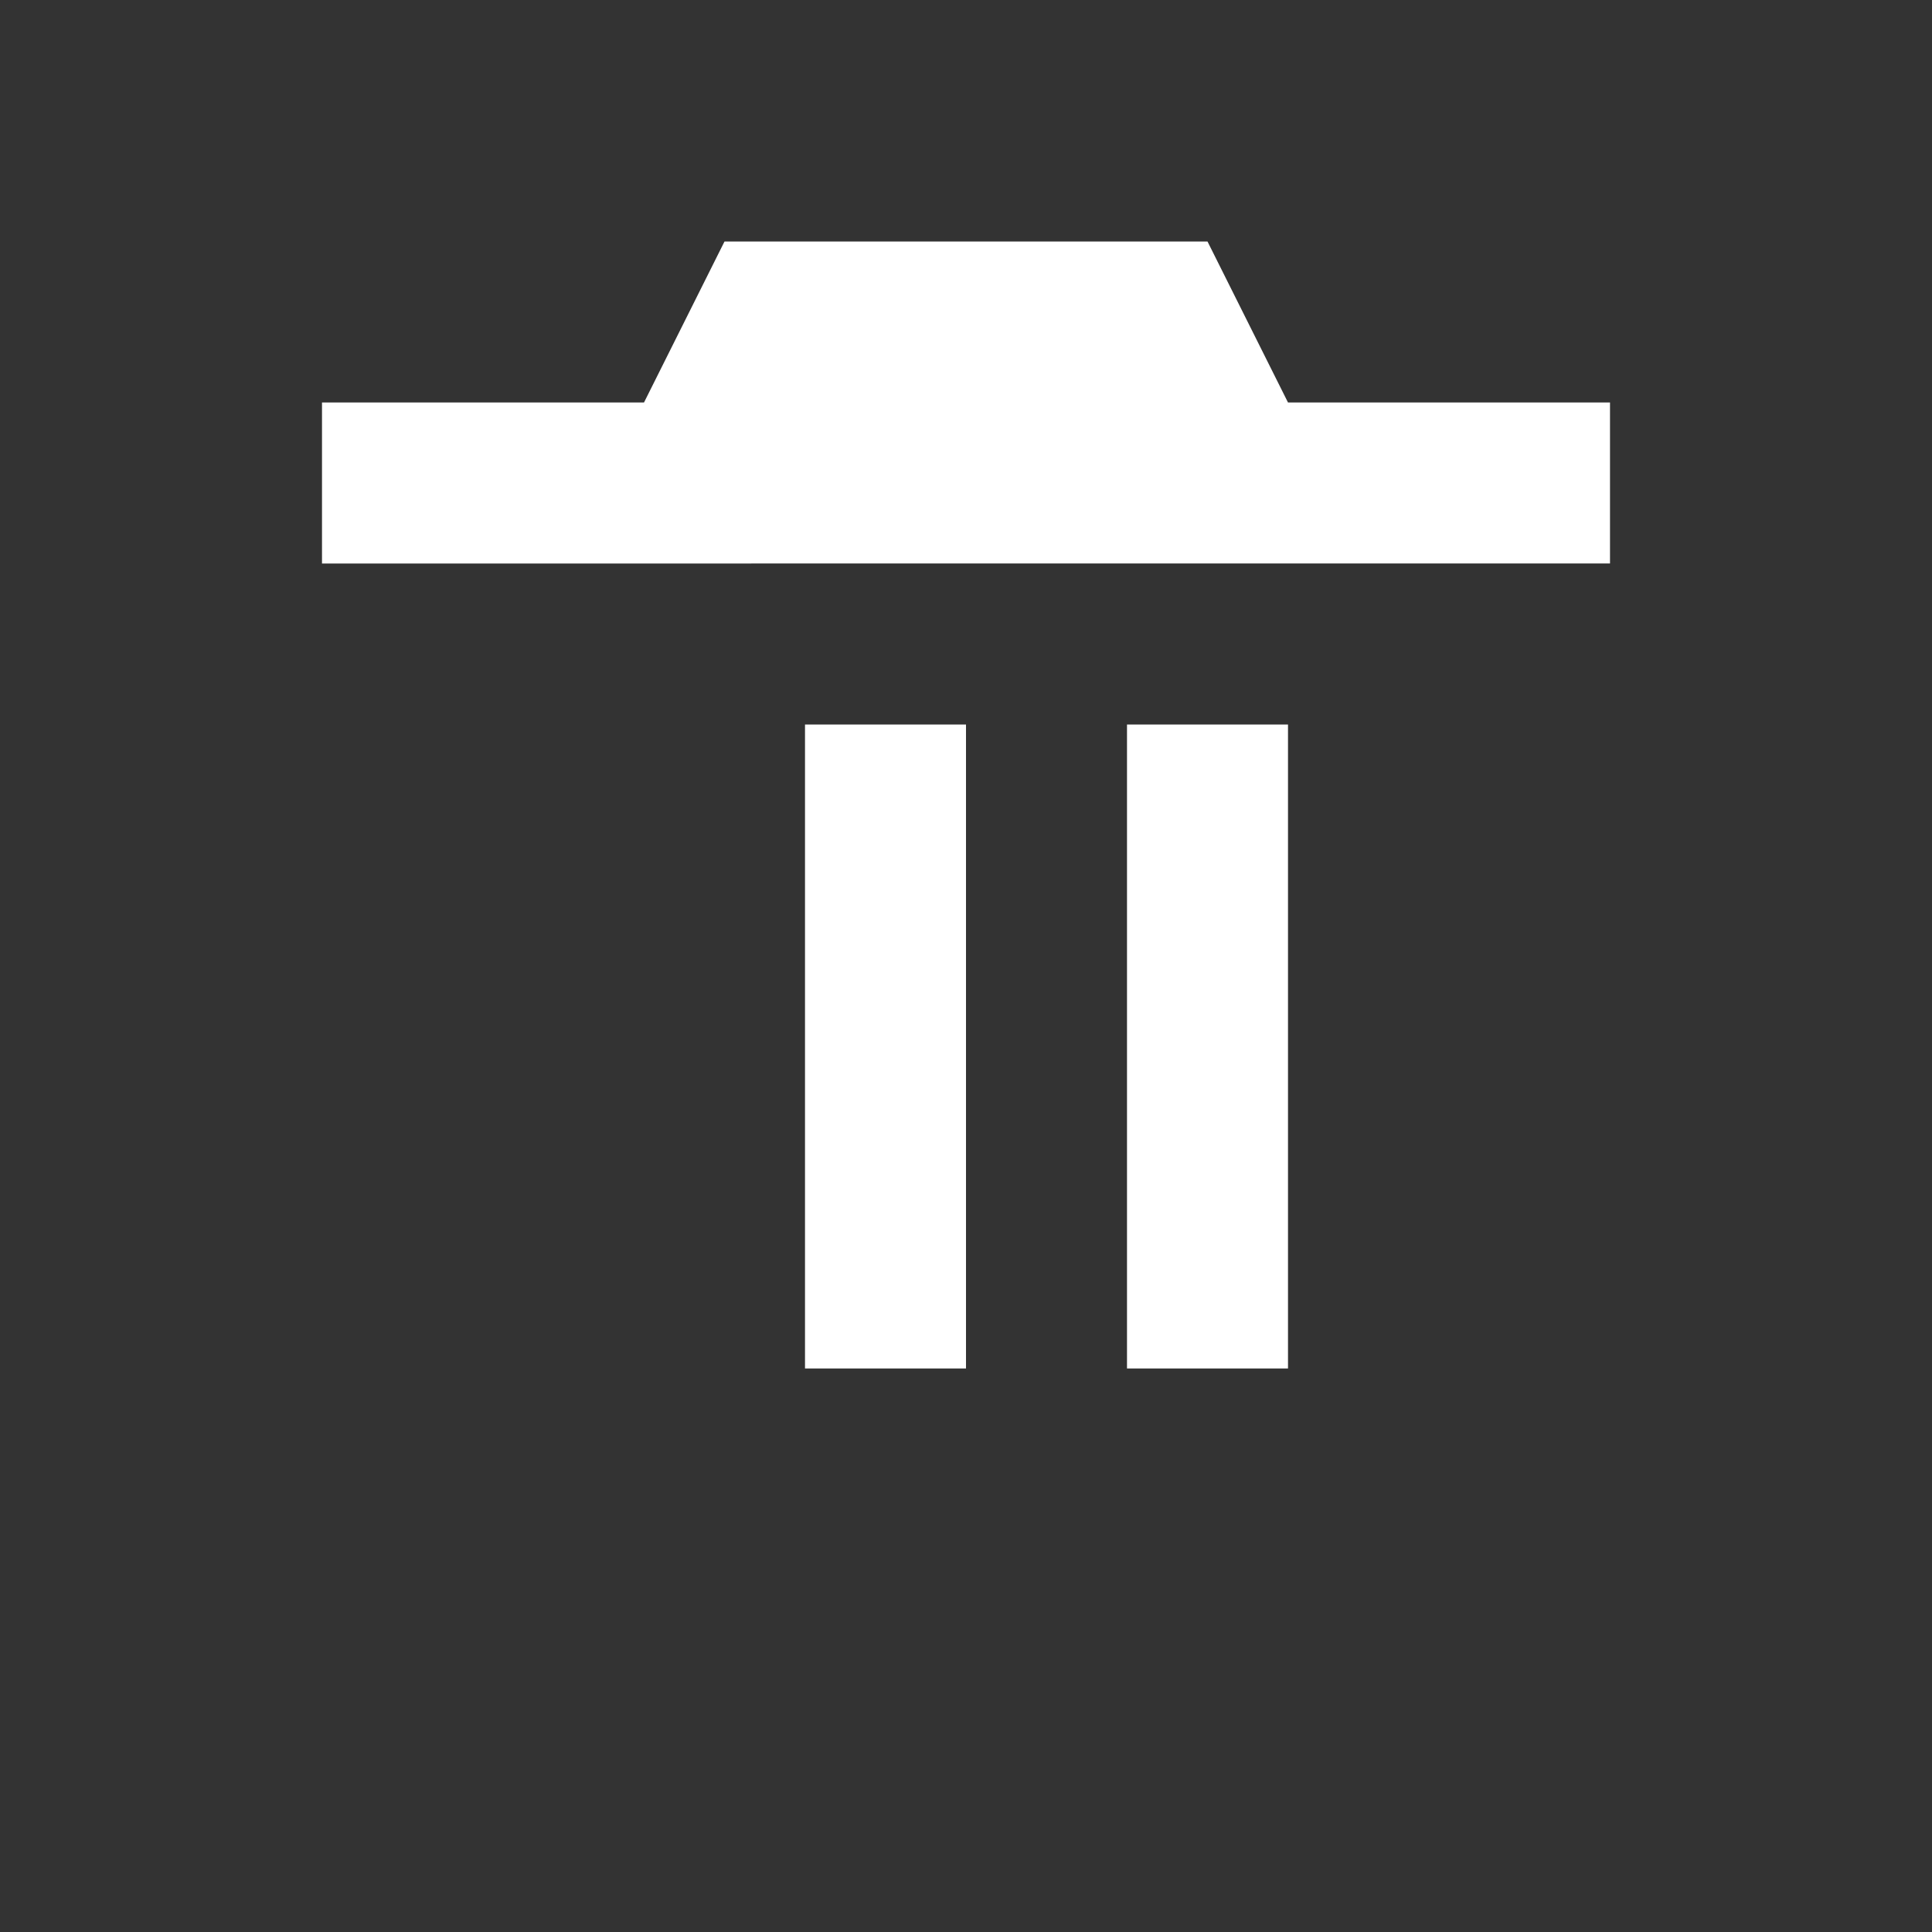 <svg xmlns="http://www.w3.org/2000/svg" viewBox="0 0 24 24" width="24" height="24">
  <rect x="0" y="0" width="24" height="24" fill="#333333" stroke="none"/>
  <path fill="#ffffff" d="M9 3h6l1 2h4v2H4V5h4l1-2zm1 6h2v8h-2V9zm4 0h2v8h-2V9z"/>
</svg>
